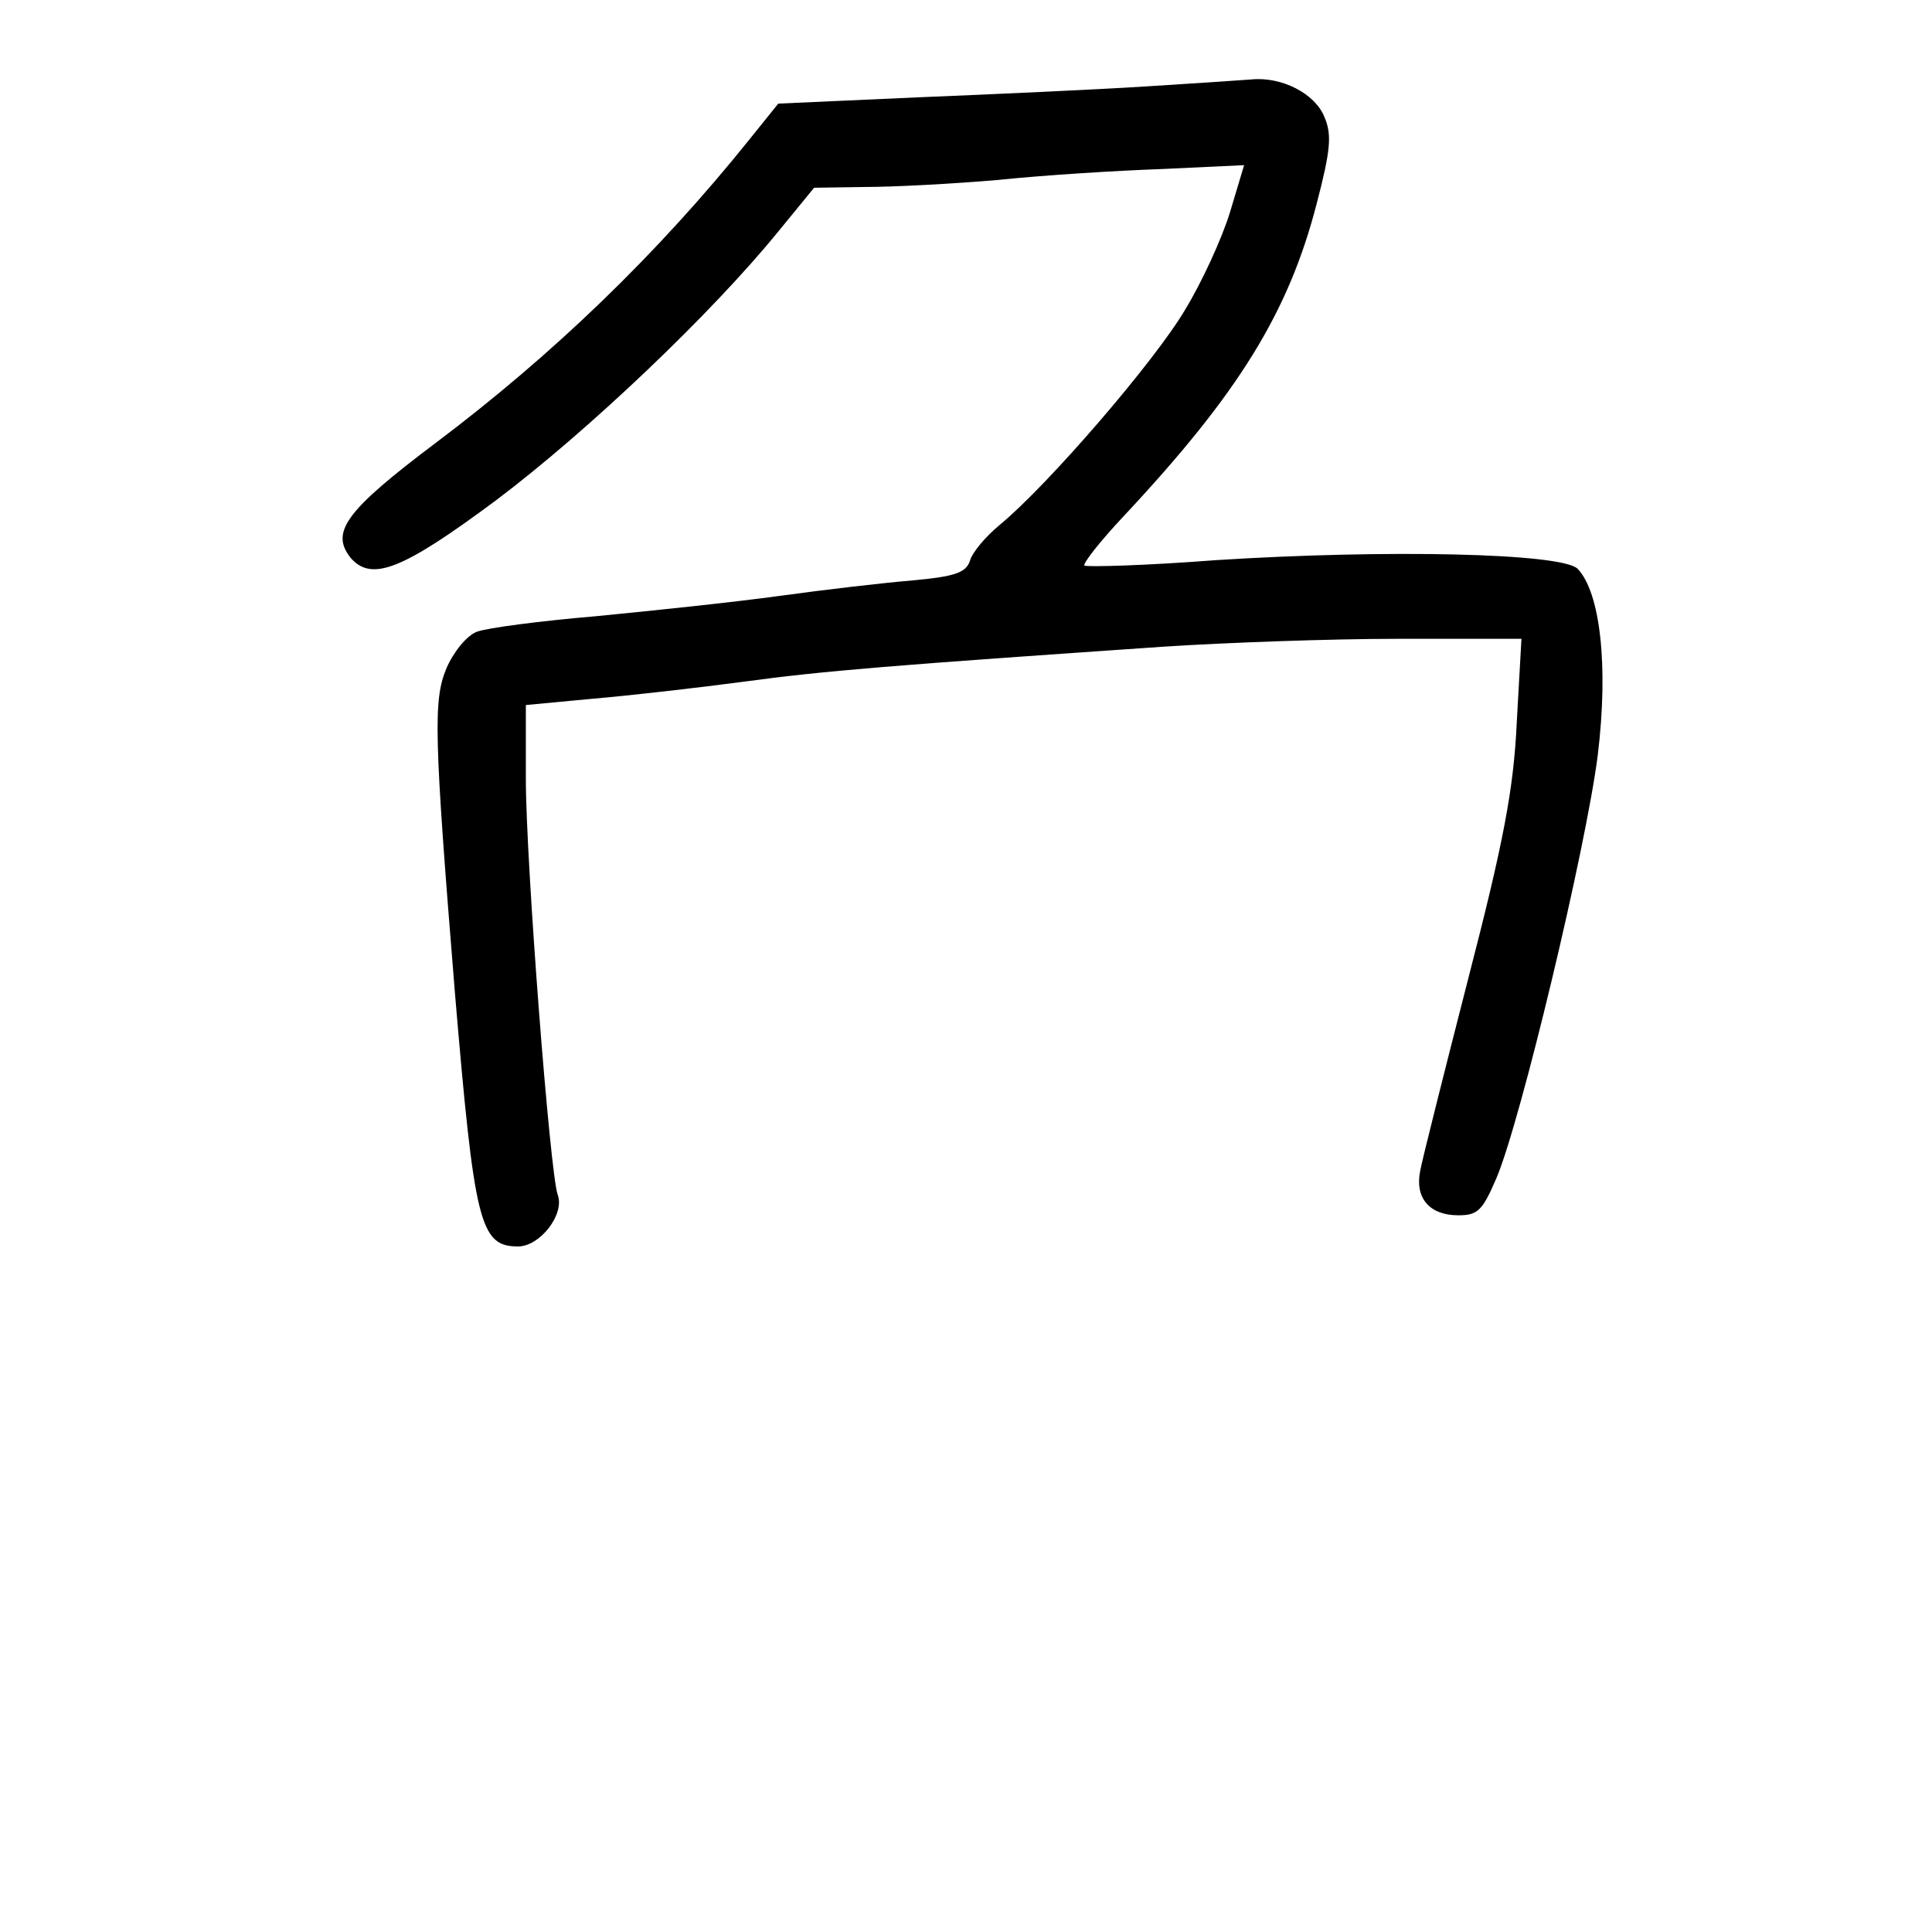 <?xml version="1.0" standalone="no"?>
<!DOCTYPE svg PUBLIC "-//W3C//DTD SVG 20010904//EN"
 "http://www.w3.org/TR/2001/REC-SVG-20010904/DTD/svg10.dtd">
<svg version="1.0" xmlns="http://www.w3.org/2000/svg"
 width="248pt" height="248pt" viewBox="0 0 248 248"
 preserveAspectRatio="xMidYMid meet">
<g transform="translate(0,248) scale(0.1,-0.1)"
fill="#000000" stroke="none">
<path d="M1470 2369 c-63 -4 -195 -10 -293 -14 l-178 -8 -37 -46 c-118 -147
-252 -276 -402 -389 -117 -88 -136 -115 -110 -148 27 -31 66 -16 187 74 118
89 277 240 363 346 l45 55 66 1 c36 0 112 4 170 9 57 6 152 12 210 14 l106 5
-18 -60 c-10 -33 -36 -90 -58 -126 -39 -66 -176 -225 -238 -276 -18 -15 -35
-35 -38 -46 -5 -15 -19 -20 -73 -25 -37 -3 -114 -12 -172 -20 -58 -8 -163 -19
-235 -26 -71 -6 -140 -15 -153 -20 -13 -5 -30 -26 -39 -47 -17 -41 -16 -85 11
-417 25 -296 32 -325 81 -325 28 0 60 41 51 66 -10 26 -41 429 -41 534 l0 95
85 8 c47 4 135 14 195 22 103 14 191 21 540 45 77 5 212 10 299 10 l159 0 -6
-107 c-4 -86 -17 -154 -62 -328 -31 -121 -59 -232 -62 -248 -7 -35 12 -57 49
-57 25 0 31 6 49 48 31 73 115 424 130 543 14 115 3 209 -26 239 -21 20 -243
25 -464 11 -90 -7 -166 -9 -169 -7 -2 3 20 31 50 63 148 158 212 262 248 401
18 69 20 89 10 112 -12 30 -55 52 -94 48 -12 -1 -73 -5 -136 -9z"/>
</g>
</svg>
